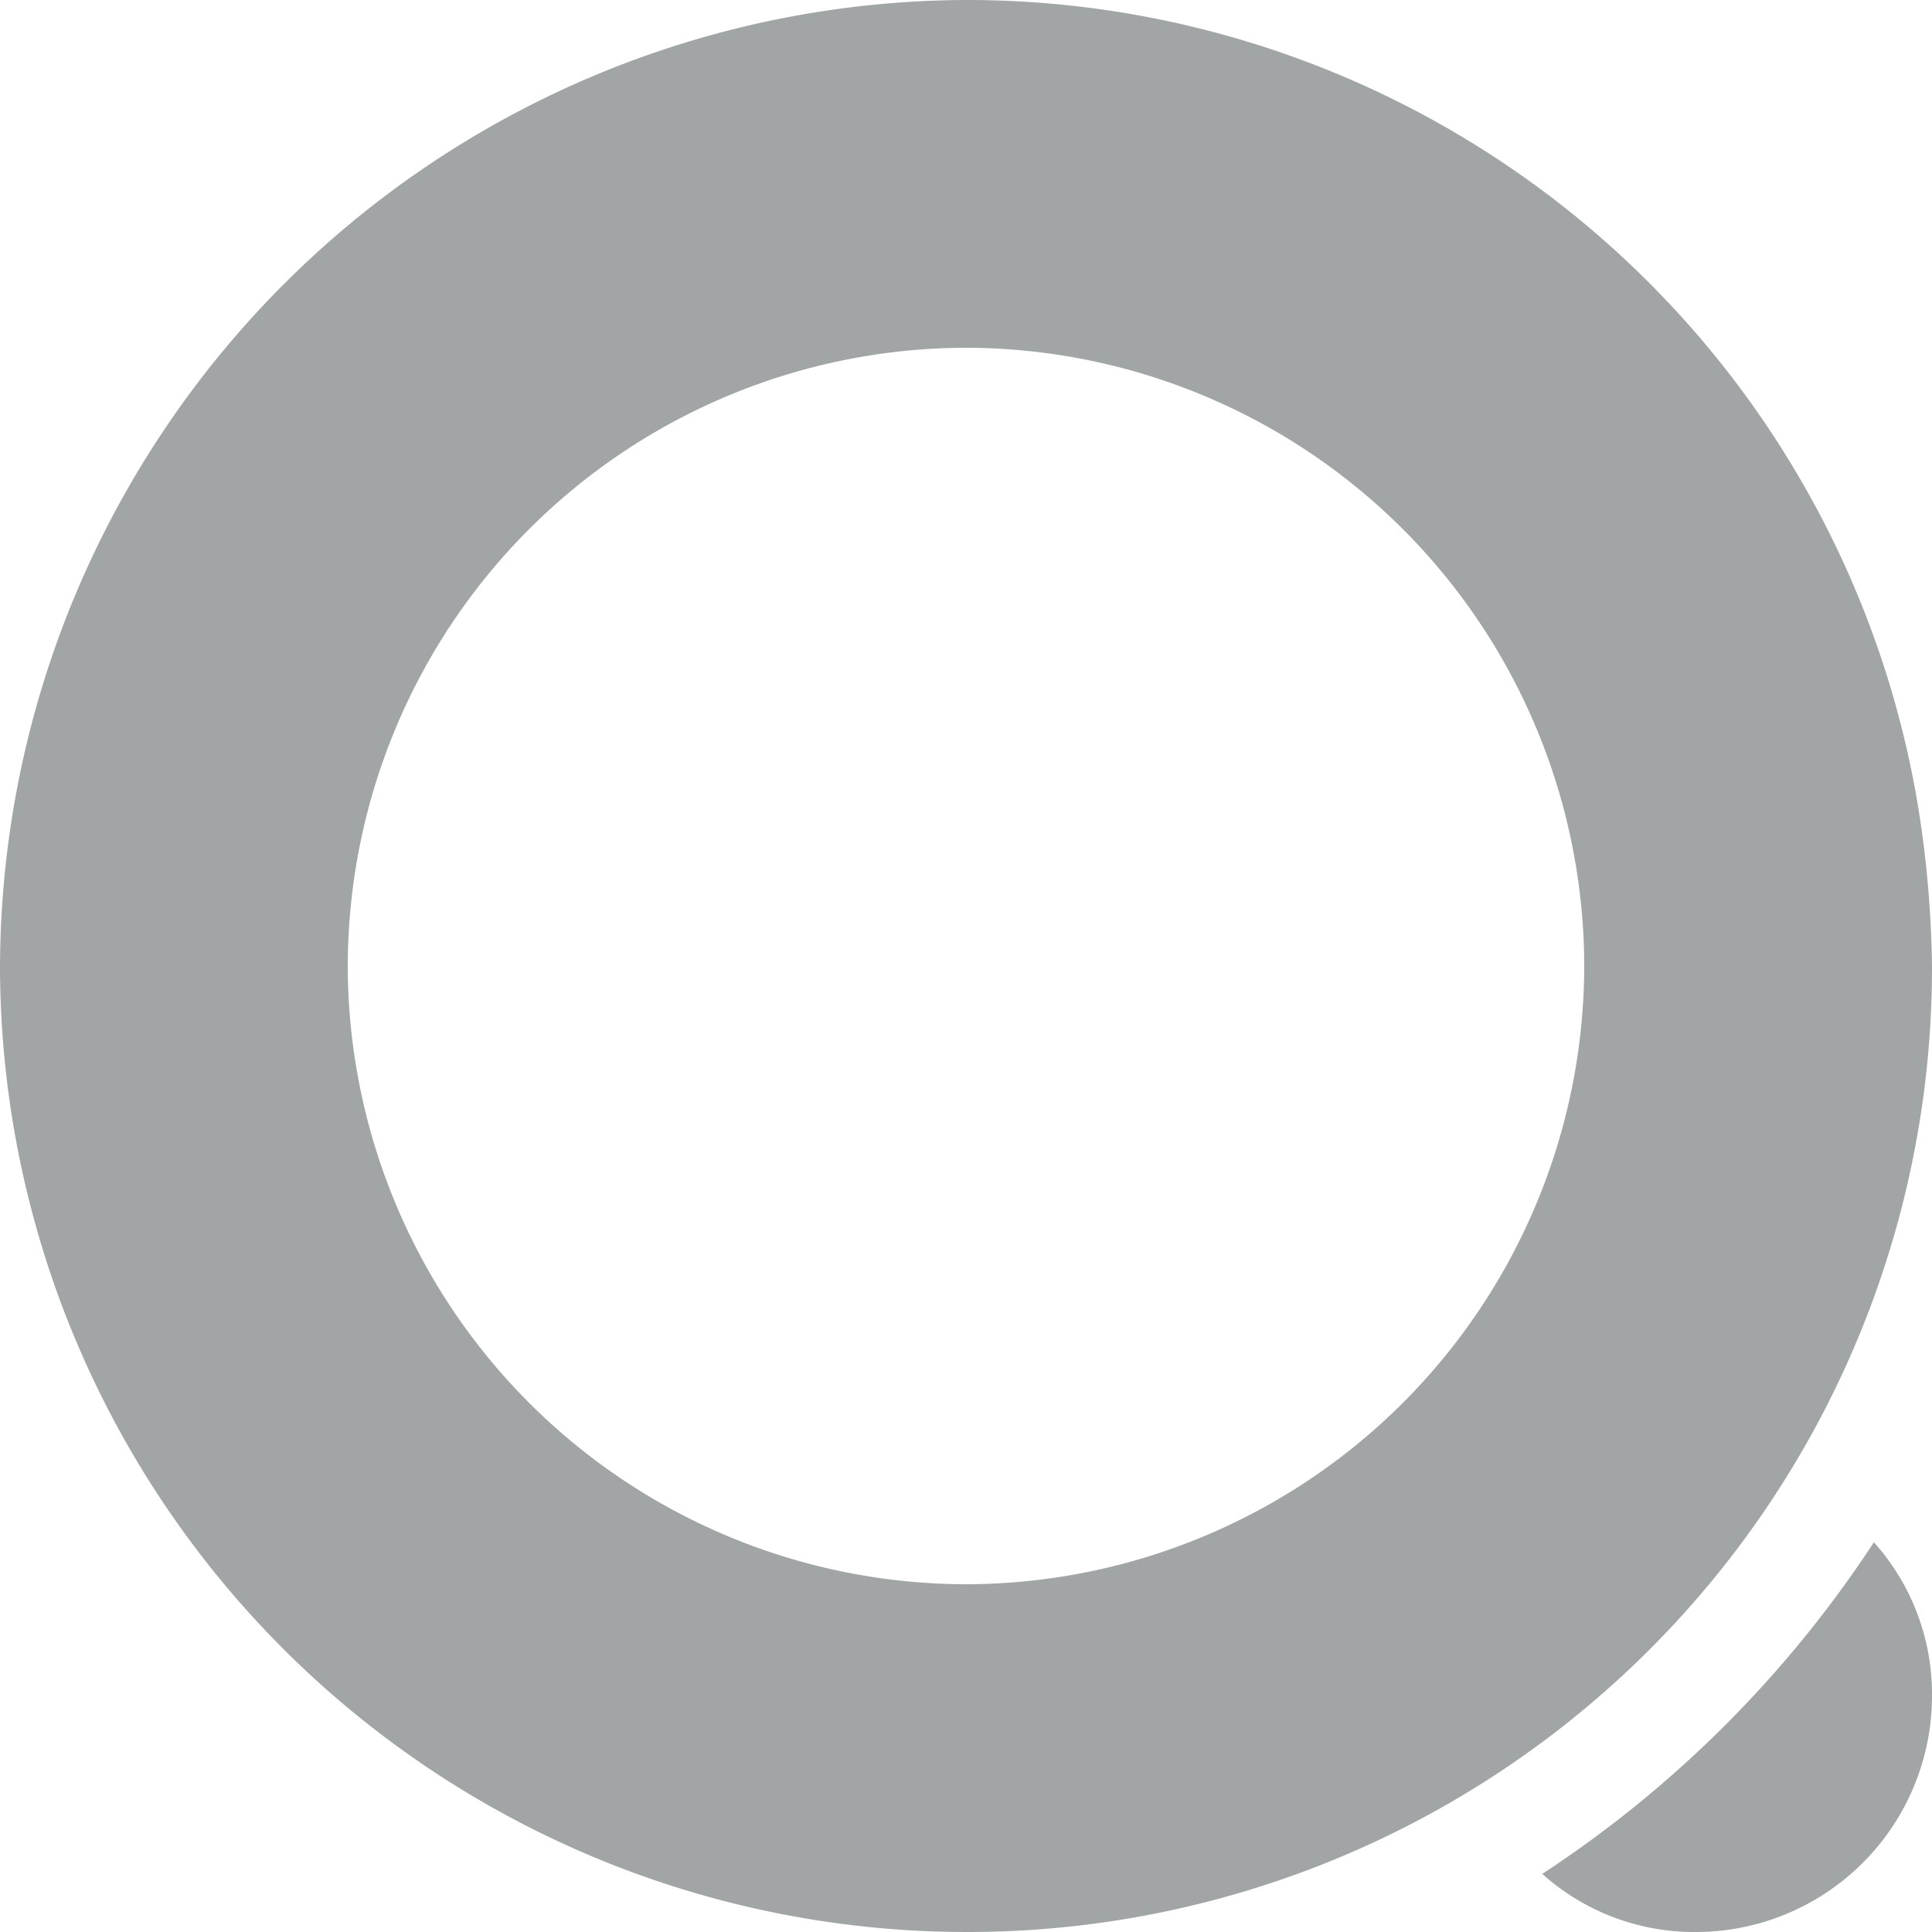 <svg xmlns="http://www.w3.org/2000/svg" viewBox="0 0 15 15">
  <defs>
    <style>
      .cls-1 {
        fill: #a1a5a6;
      }
    </style>
  </defs>
  <path id="icon-foqus" class="cls-1" d="M-1388.026,14.549a8.924,8.924,0,0,0,2.575-2.575,1.767,1.767,0,0,1,.451,1.191A1.834,1.834,0,0,1-1386.835,15,1.766,1.766,0,0,1-1388.026,14.549ZM-1400,7.5a7.528,7.528,0,0,1,7.5-7.5,7.484,7.484,0,0,1,7.436,6.567A8.462,8.462,0,0,1-1385,7.5a7.487,7.487,0,0,1-7.5,7.5A7.507,7.507,0,0,1-1400,7.5Zm2.7,0a4.808,4.808,0,0,0,4.8,4.8,4.808,4.808,0,0,0,4.8-4.8,4.808,4.808,0,0,0-4.8-4.8A4.808,4.808,0,0,0-1397.3,7.5Z" transform="translate(1400)"/>
</svg>
